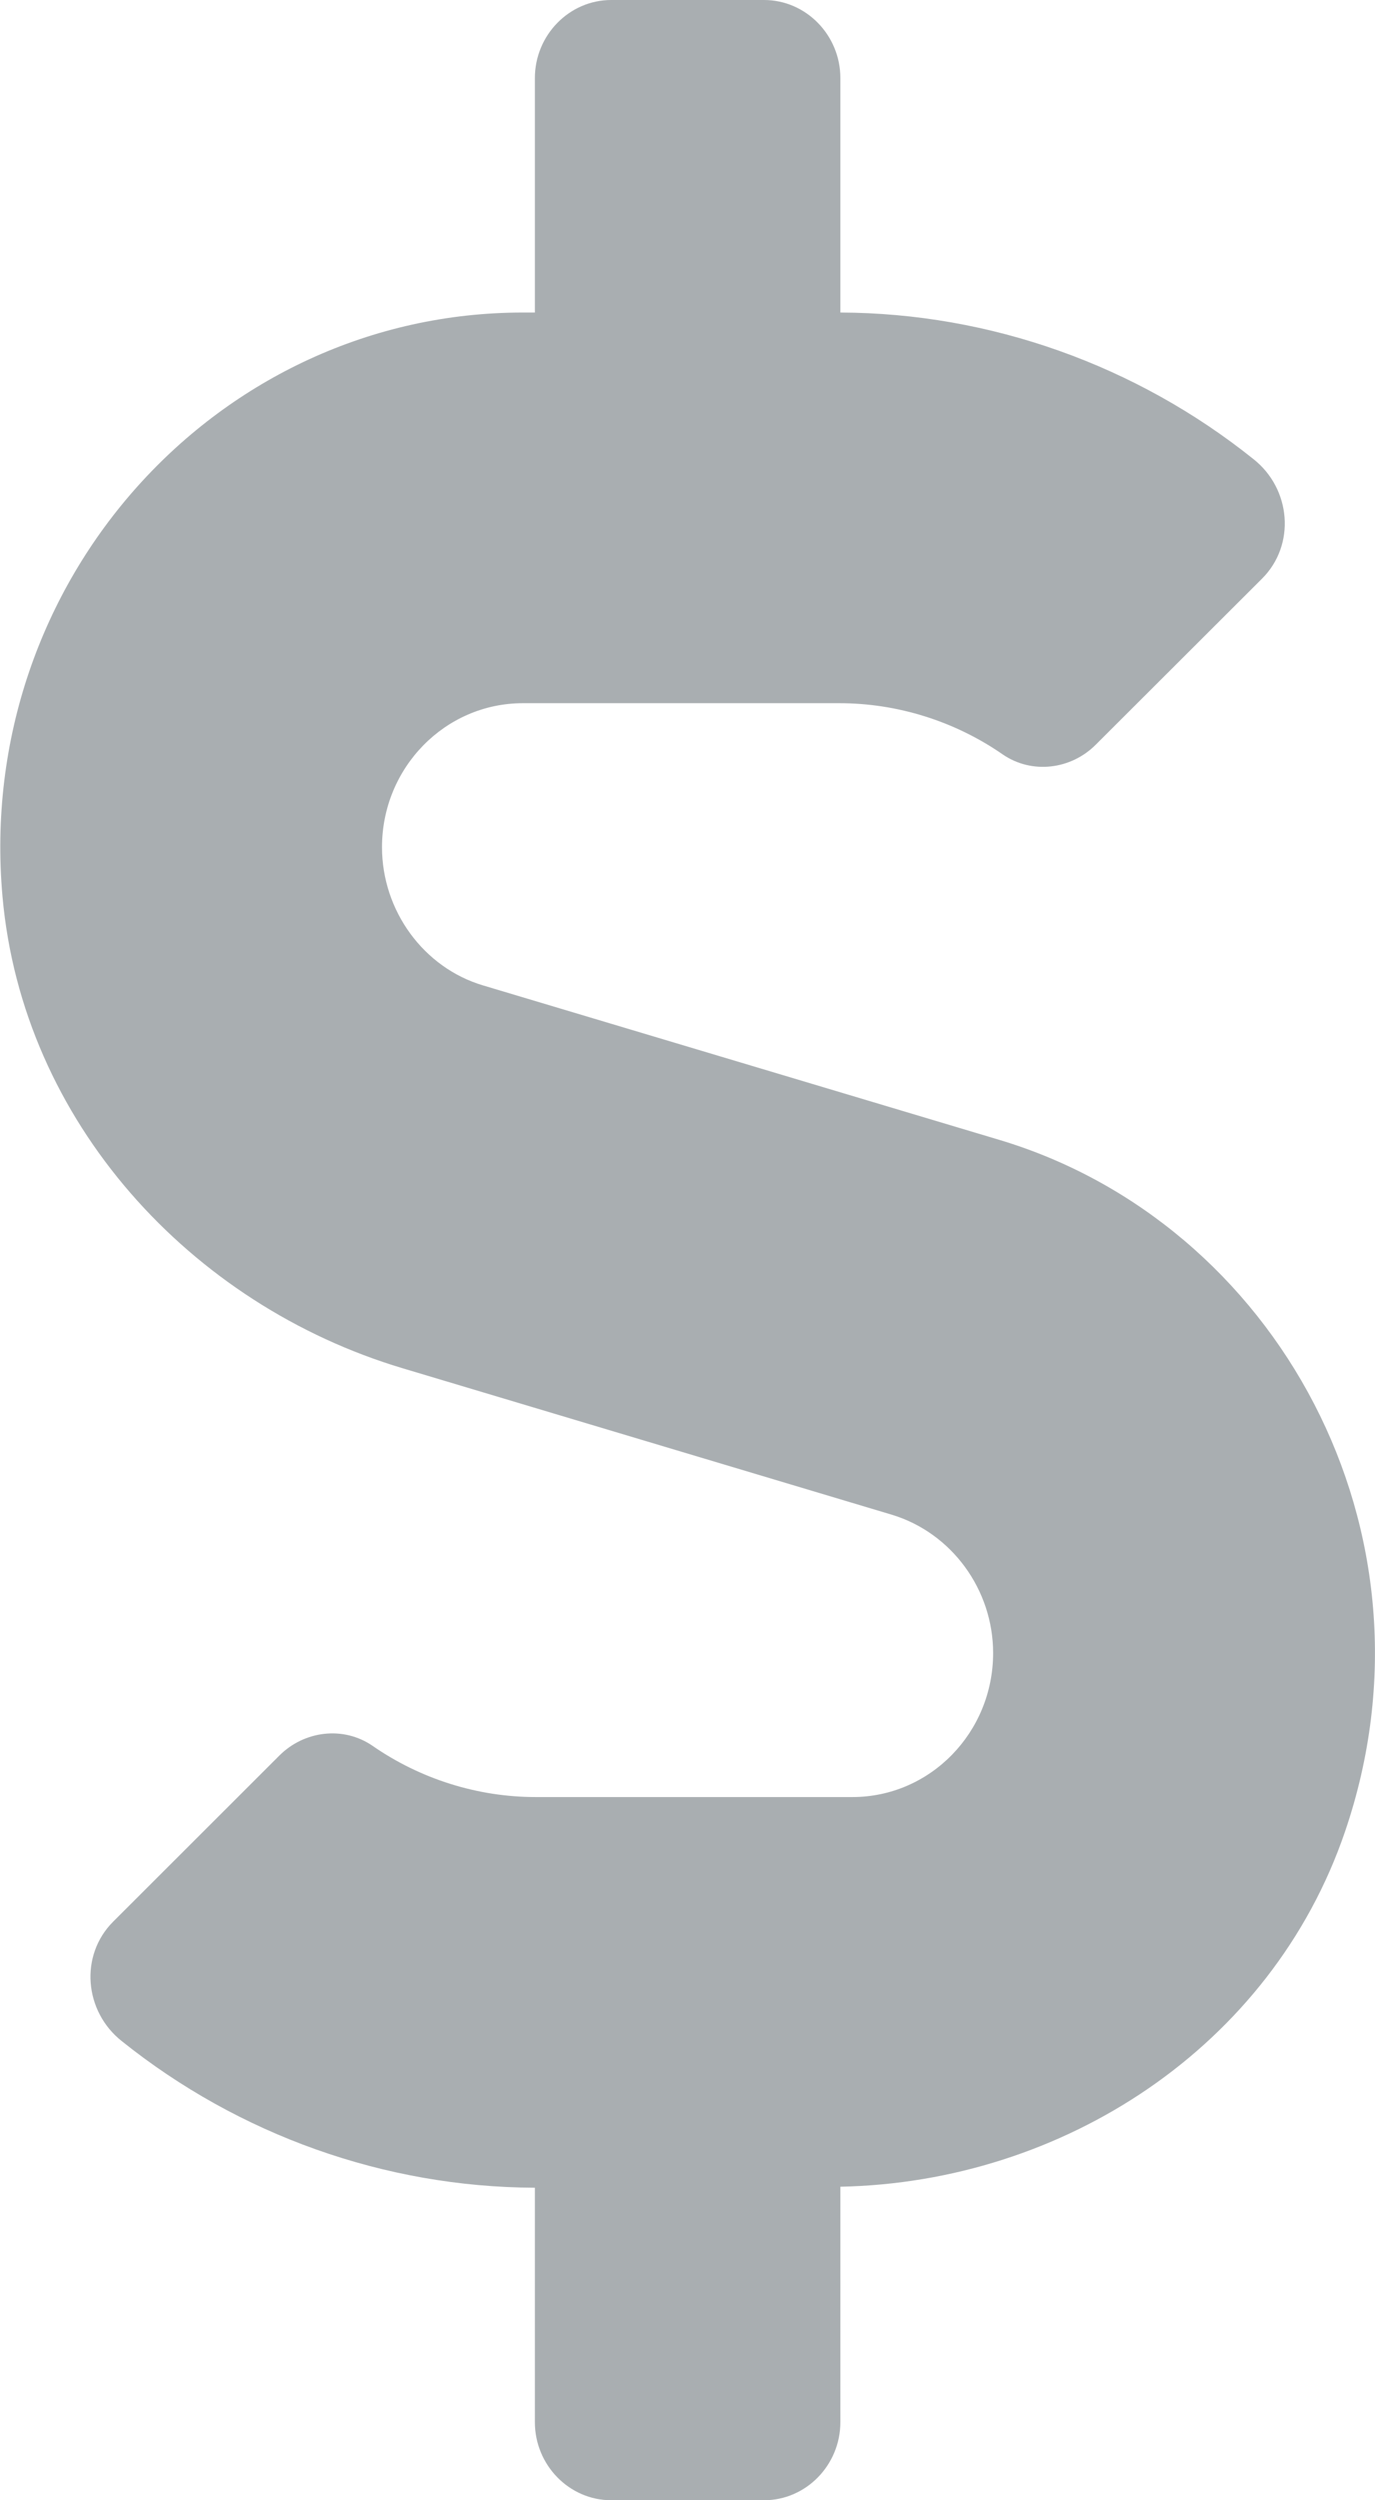 <svg width="11" height="20" viewBox="0 0 11 20" fill="none" xmlns="http://www.w3.org/2000/svg">
<path d="M7.991 9.117L3.866 7.883C3.389 7.742 3.056 7.285 3.056 6.777C3.056 6.141 3.561 5.625 4.183 5.625H6.715C7.181 5.625 7.64 5.77 8.022 6.035C8.255 6.195 8.568 6.156 8.766 5.957L10.096 4.629C10.367 4.359 10.329 3.91 10.027 3.672C9.091 2.922 7.922 2.504 6.723 2.5V0.625C6.723 0.281 6.448 0 6.112 0H4.89C4.554 0 4.279 0.281 4.279 0.625V2.5H4.183C1.75 2.5 -0.205 4.637 0.02 7.172C0.18 8.973 1.525 10.438 3.221 10.945L7.136 12.117C7.613 12.262 7.945 12.715 7.945 13.223C7.945 13.859 7.441 14.375 6.819 14.375H4.286C3.82 14.375 3.362 14.23 2.98 13.965C2.747 13.805 2.434 13.844 2.235 14.043L0.906 15.371C0.635 15.641 0.673 16.09 0.975 16.328C1.911 17.078 3.079 17.496 4.279 17.5V19.375C4.279 19.719 4.554 20 4.89 20H6.112C6.448 20 6.723 19.719 6.723 19.375V17.492C8.503 17.457 10.172 16.375 10.76 14.652C11.581 12.246 10.203 9.777 7.991 9.117Z" fill="#A9AEB1"/>
</svg>

